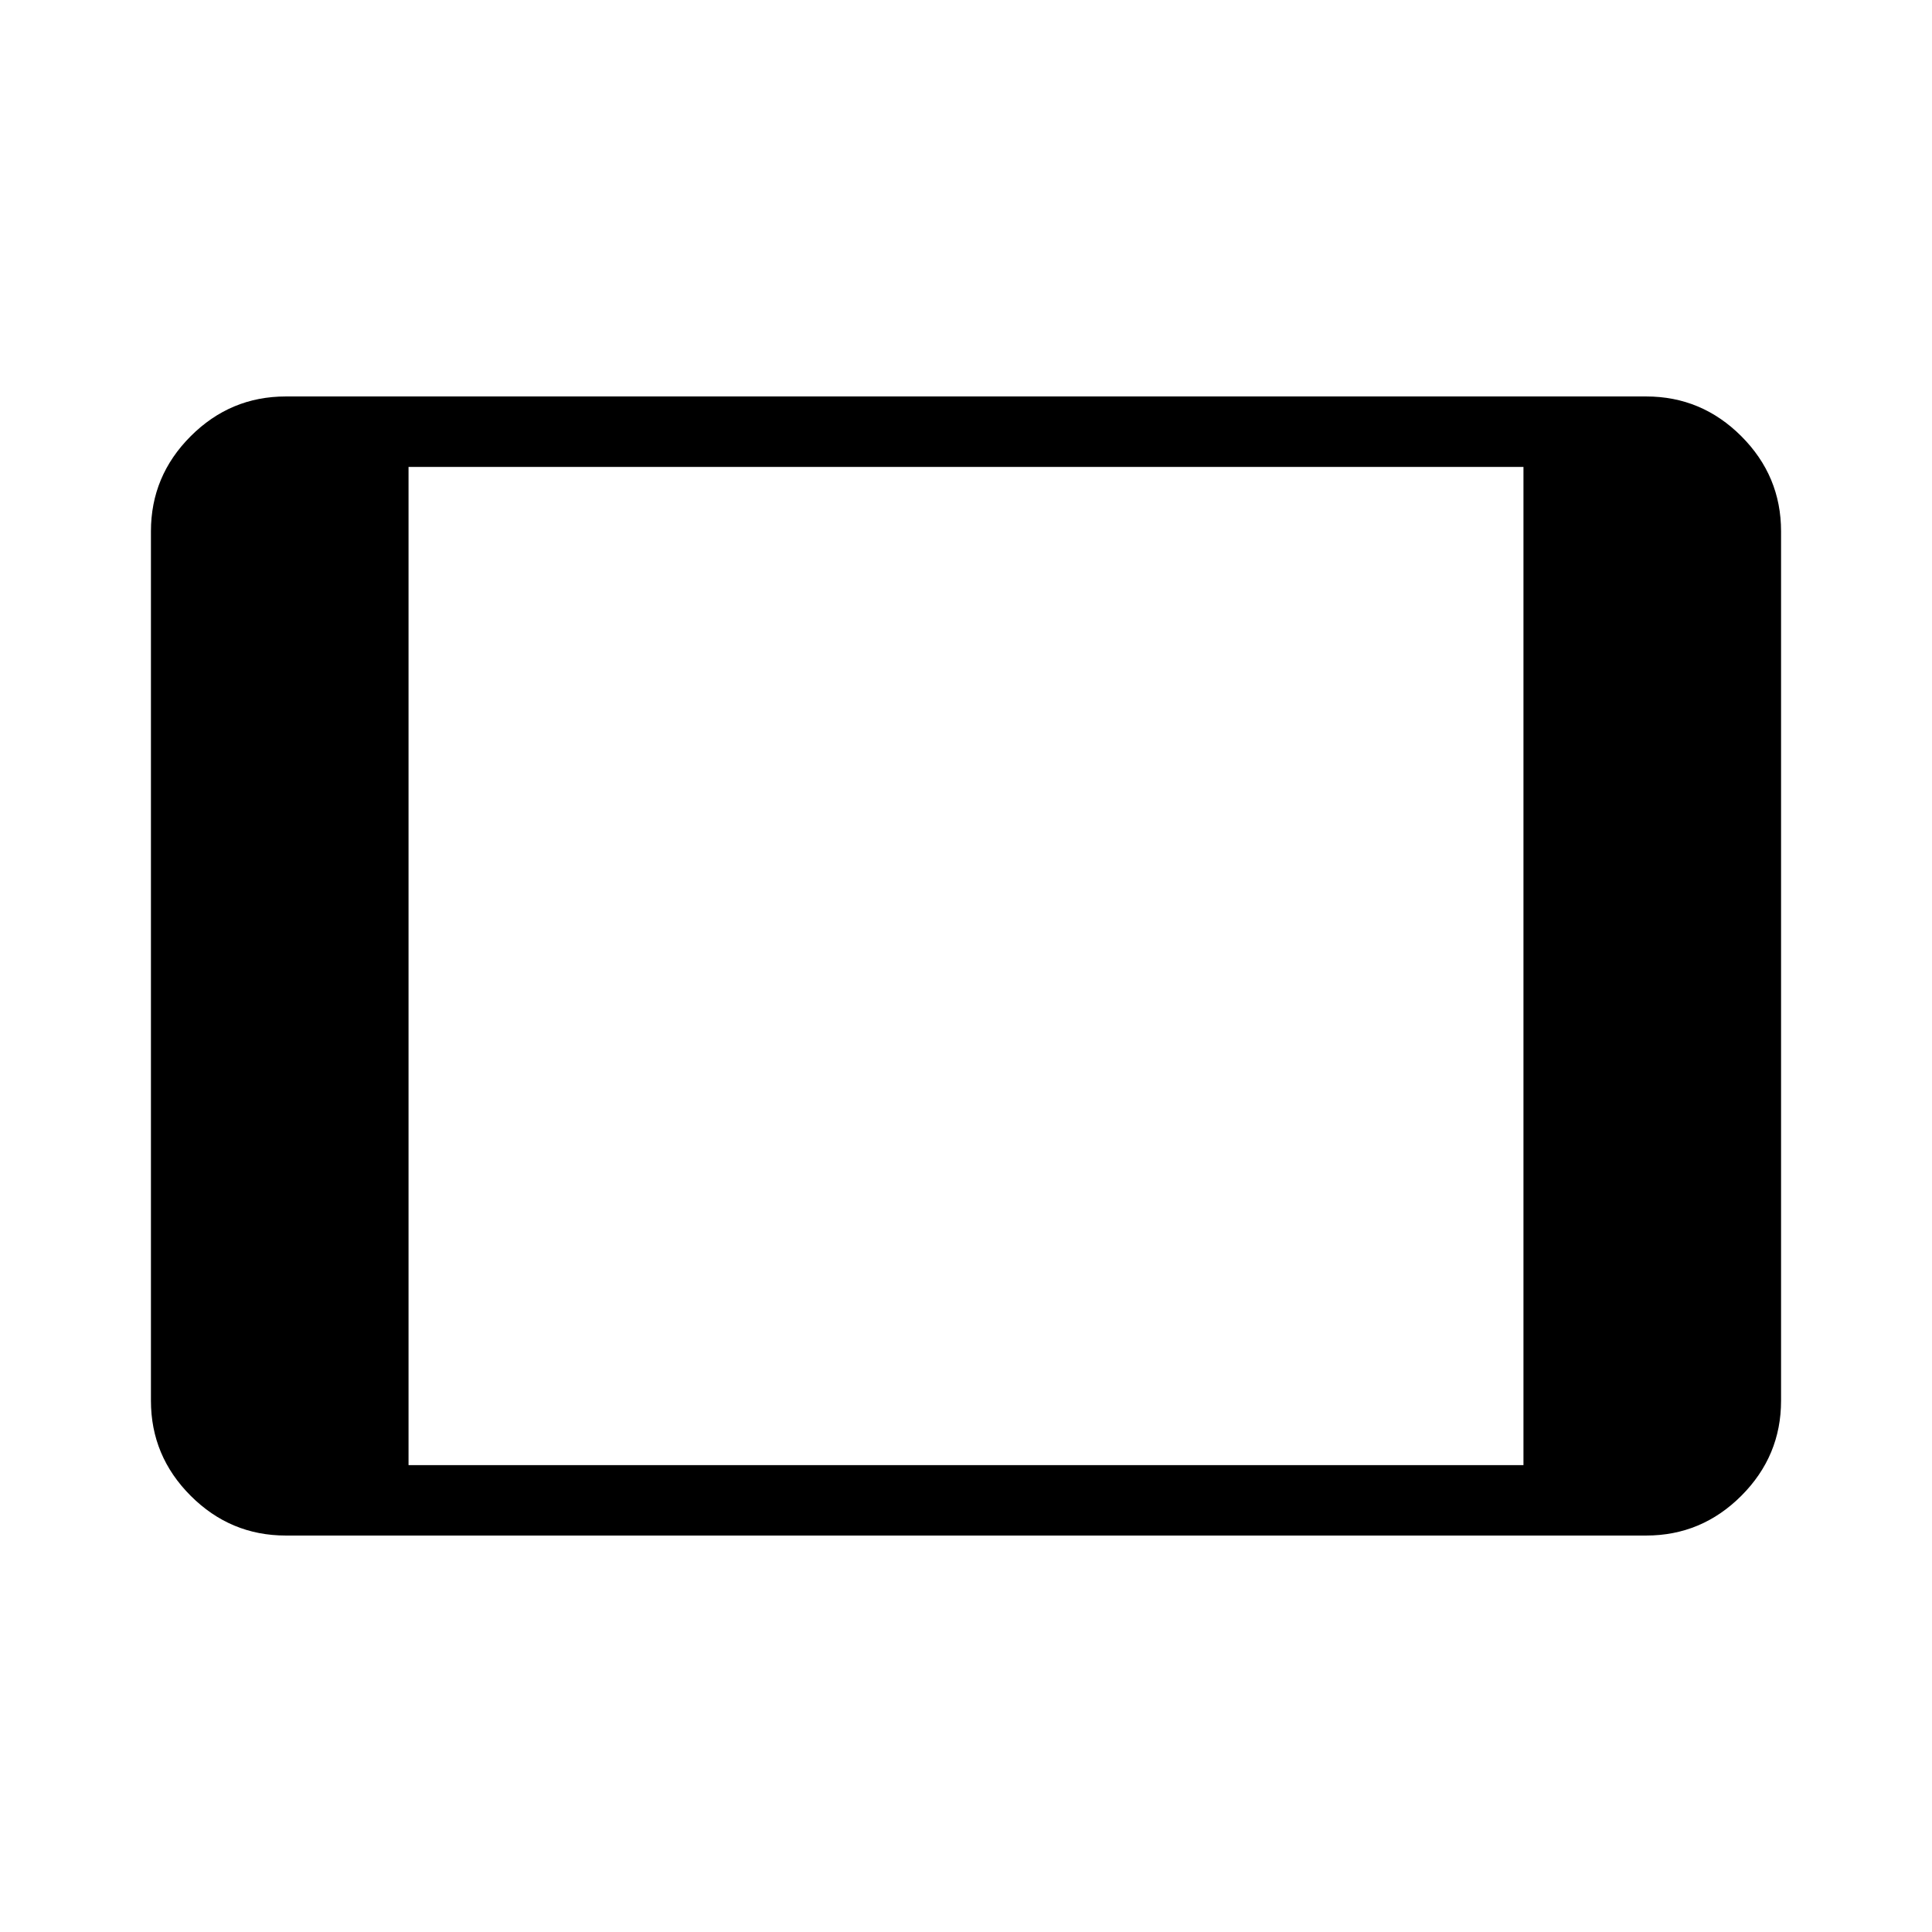 <svg xmlns="http://www.w3.org/2000/svg" height="48" viewBox="0 -960 960 960" width="48"><path d="M142-197q-27.5 0-47.25-19.75T75-264v-432q0-27.5 19.75-47.25T142-763h676q27.5 0 47.25 19.75T885-696v432q0 27.5-19.75 47.25T818-197H142Zm61-35h554v-496H203v496Z"/></svg>